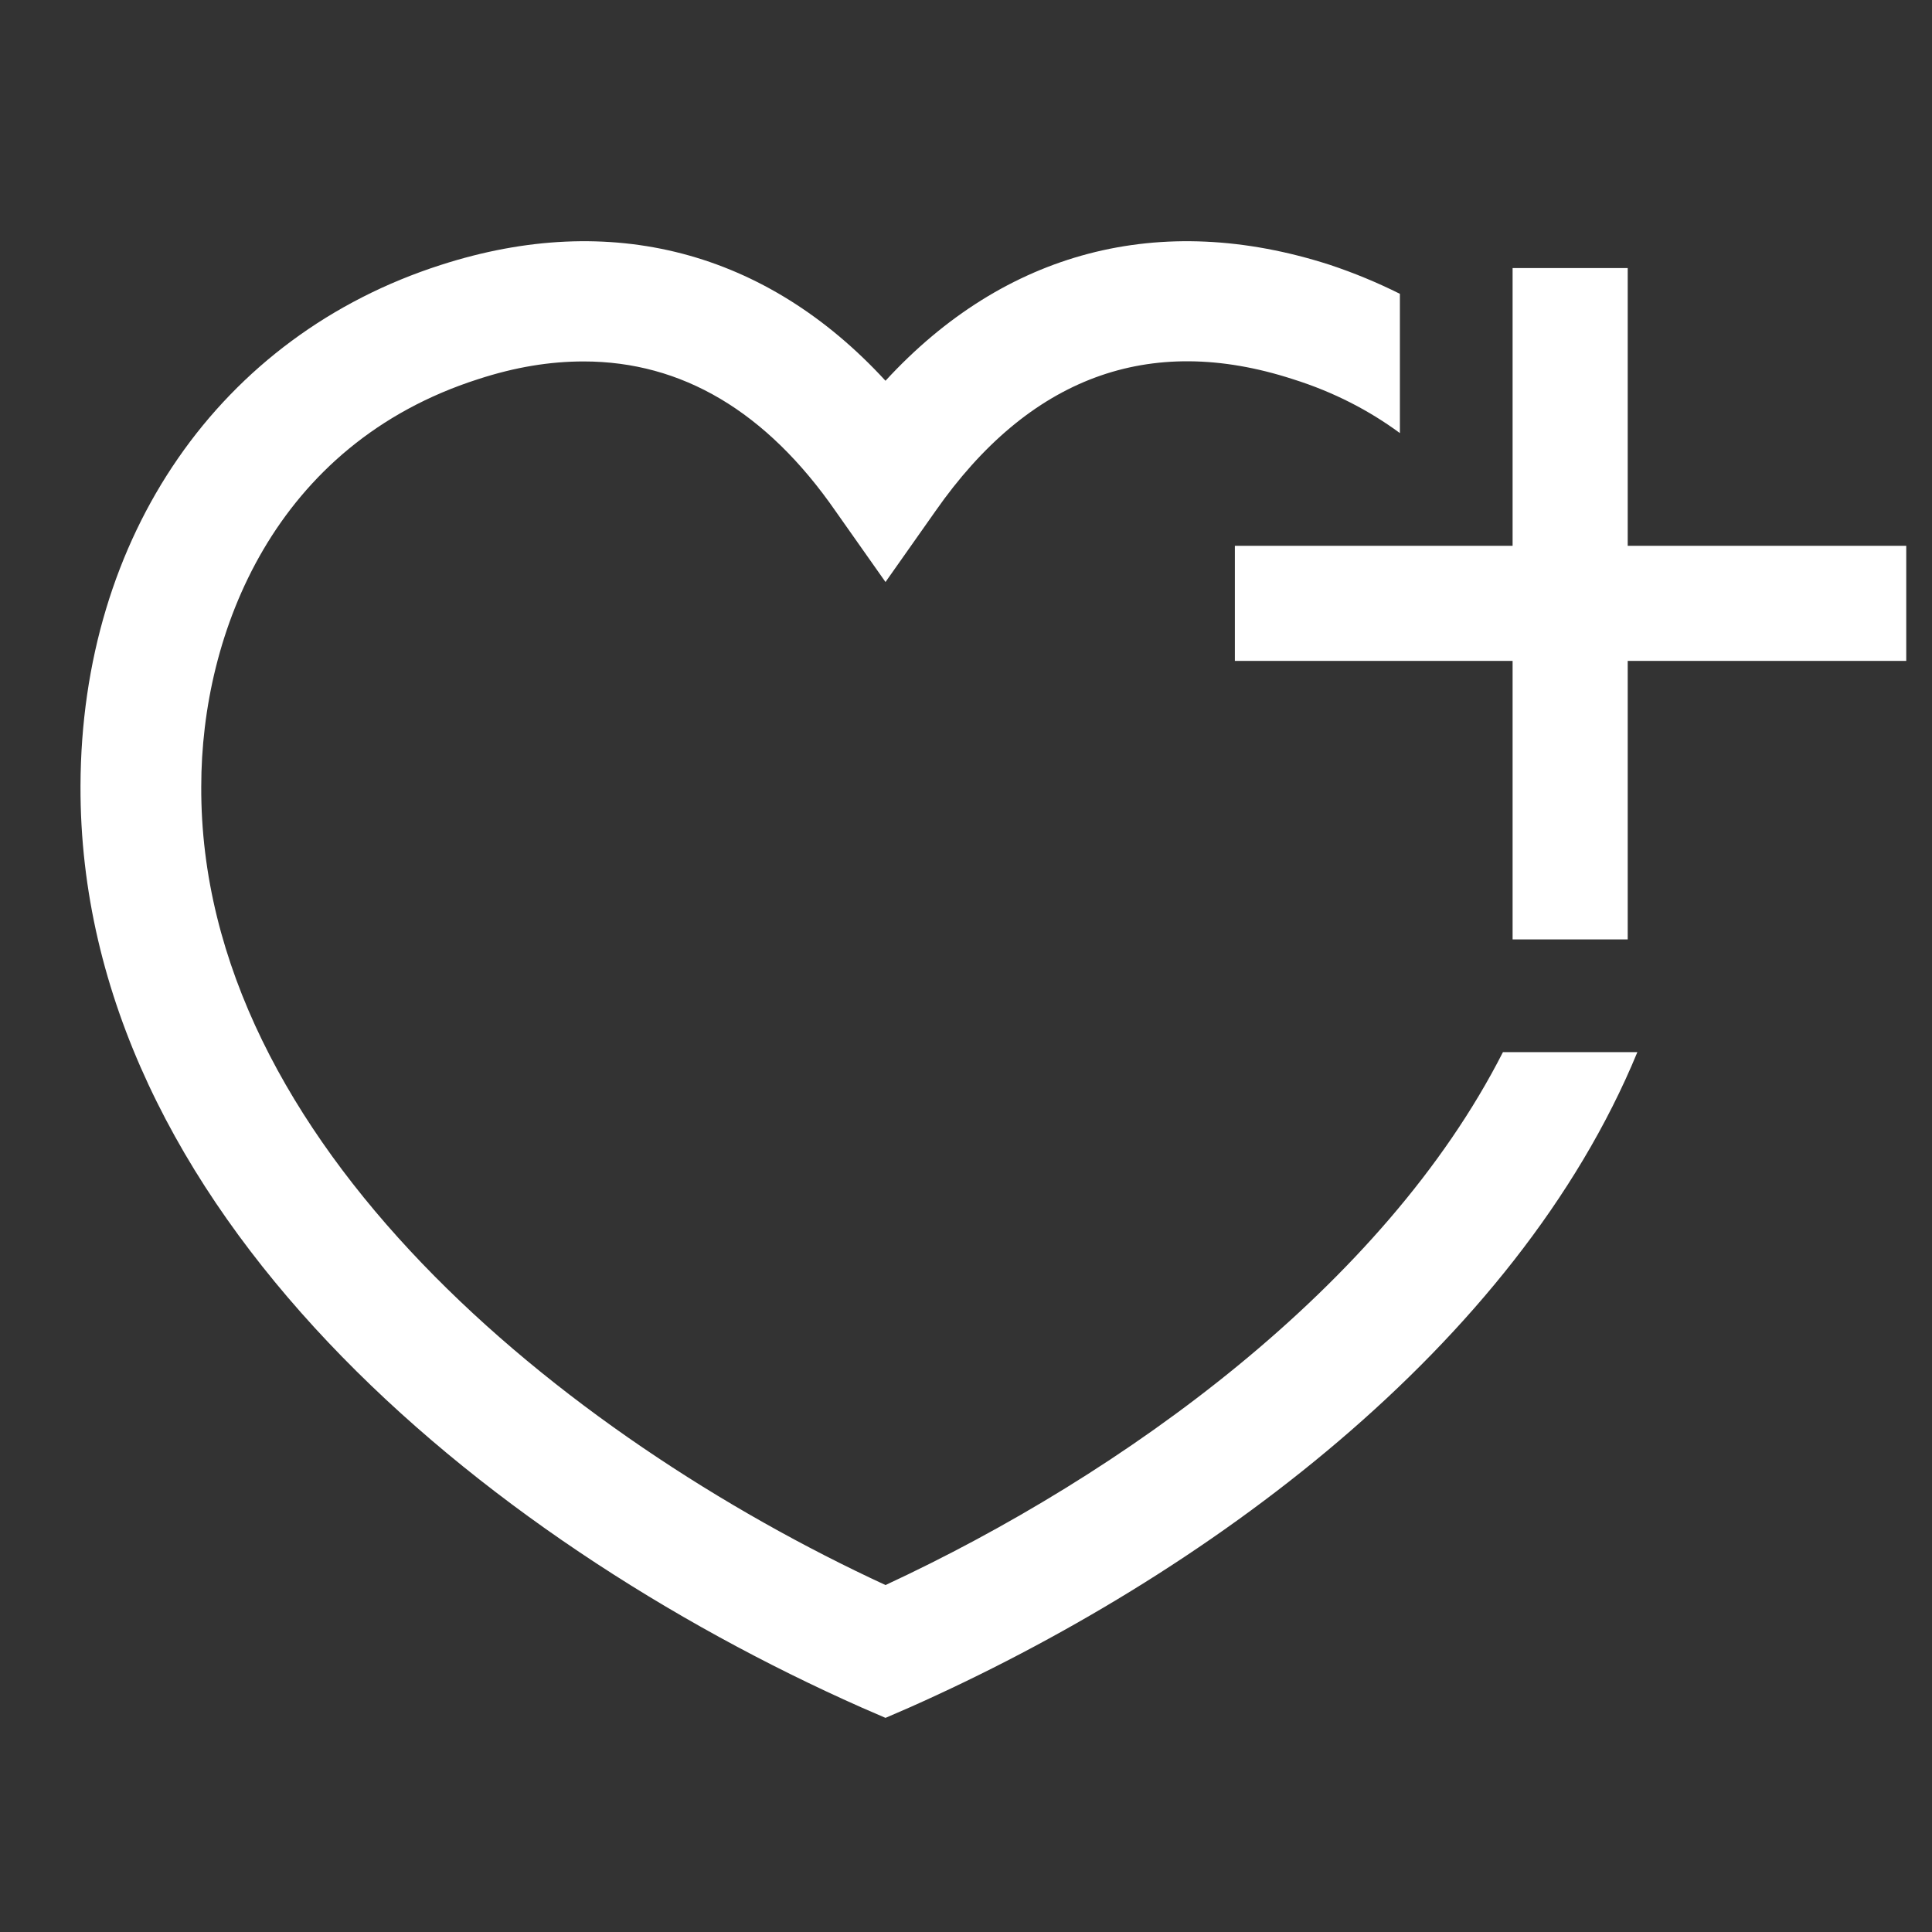 <svg width="24" height="24" viewBox="0 0 24 24" fill="none" xmlns="http://www.w3.org/2000/svg">
<rect x="0" y="0" width="24" height="24" fill="#333333" stroke="none"/>
<g clip-path="url(#clip0_2319_22560)">
<path fill-rule="evenodd" clip-rule="evenodd" d="M23.68 6.78V8.21H20.22V11.67H18.79V8.21H15.34V6.78H18.79V3.33H20.22V6.78H23.68Z" fill="white"/>
<path d="M18.67 13.07C17.19 15.98 13.95 18.32 11 19.69C7 17.84 2.48 14.19 2.5 9.77C2.5 7.86 3.41 5.52 5.94 4.71C6.4 4.56 6.83 4.49 7.25 4.49C8.47 4.49 9.52 5.11 10.38 6.35L11 7.23L11.62 6.35C12.78 4.69 14.27 4.13 16.06 4.71C16.57 4.87 17.01 5.1 17.39 5.38V3.65C17.11 3.51 16.82 3.39 16.52 3.29C14.41 2.61 12.48 3.12 11 4.73C9.52 3.12 7.59 2.61 5.48 3.29C2.73 4.17 1.01 6.66 1 9.76C0.98 15.02 5.99 19.12 10.7 21.21L11 21.34L11.3 21.21C14.97 19.58 18.83 16.73 20.34 13.07H18.67Z" fill="white"/>
</g>
<defs>
<clipPath id="clip0_2319_22560">
<rect width="22.68" height="18.34" fill="white" transform="translate(1 3)"/>
</clipPath>
</defs>
</svg>
